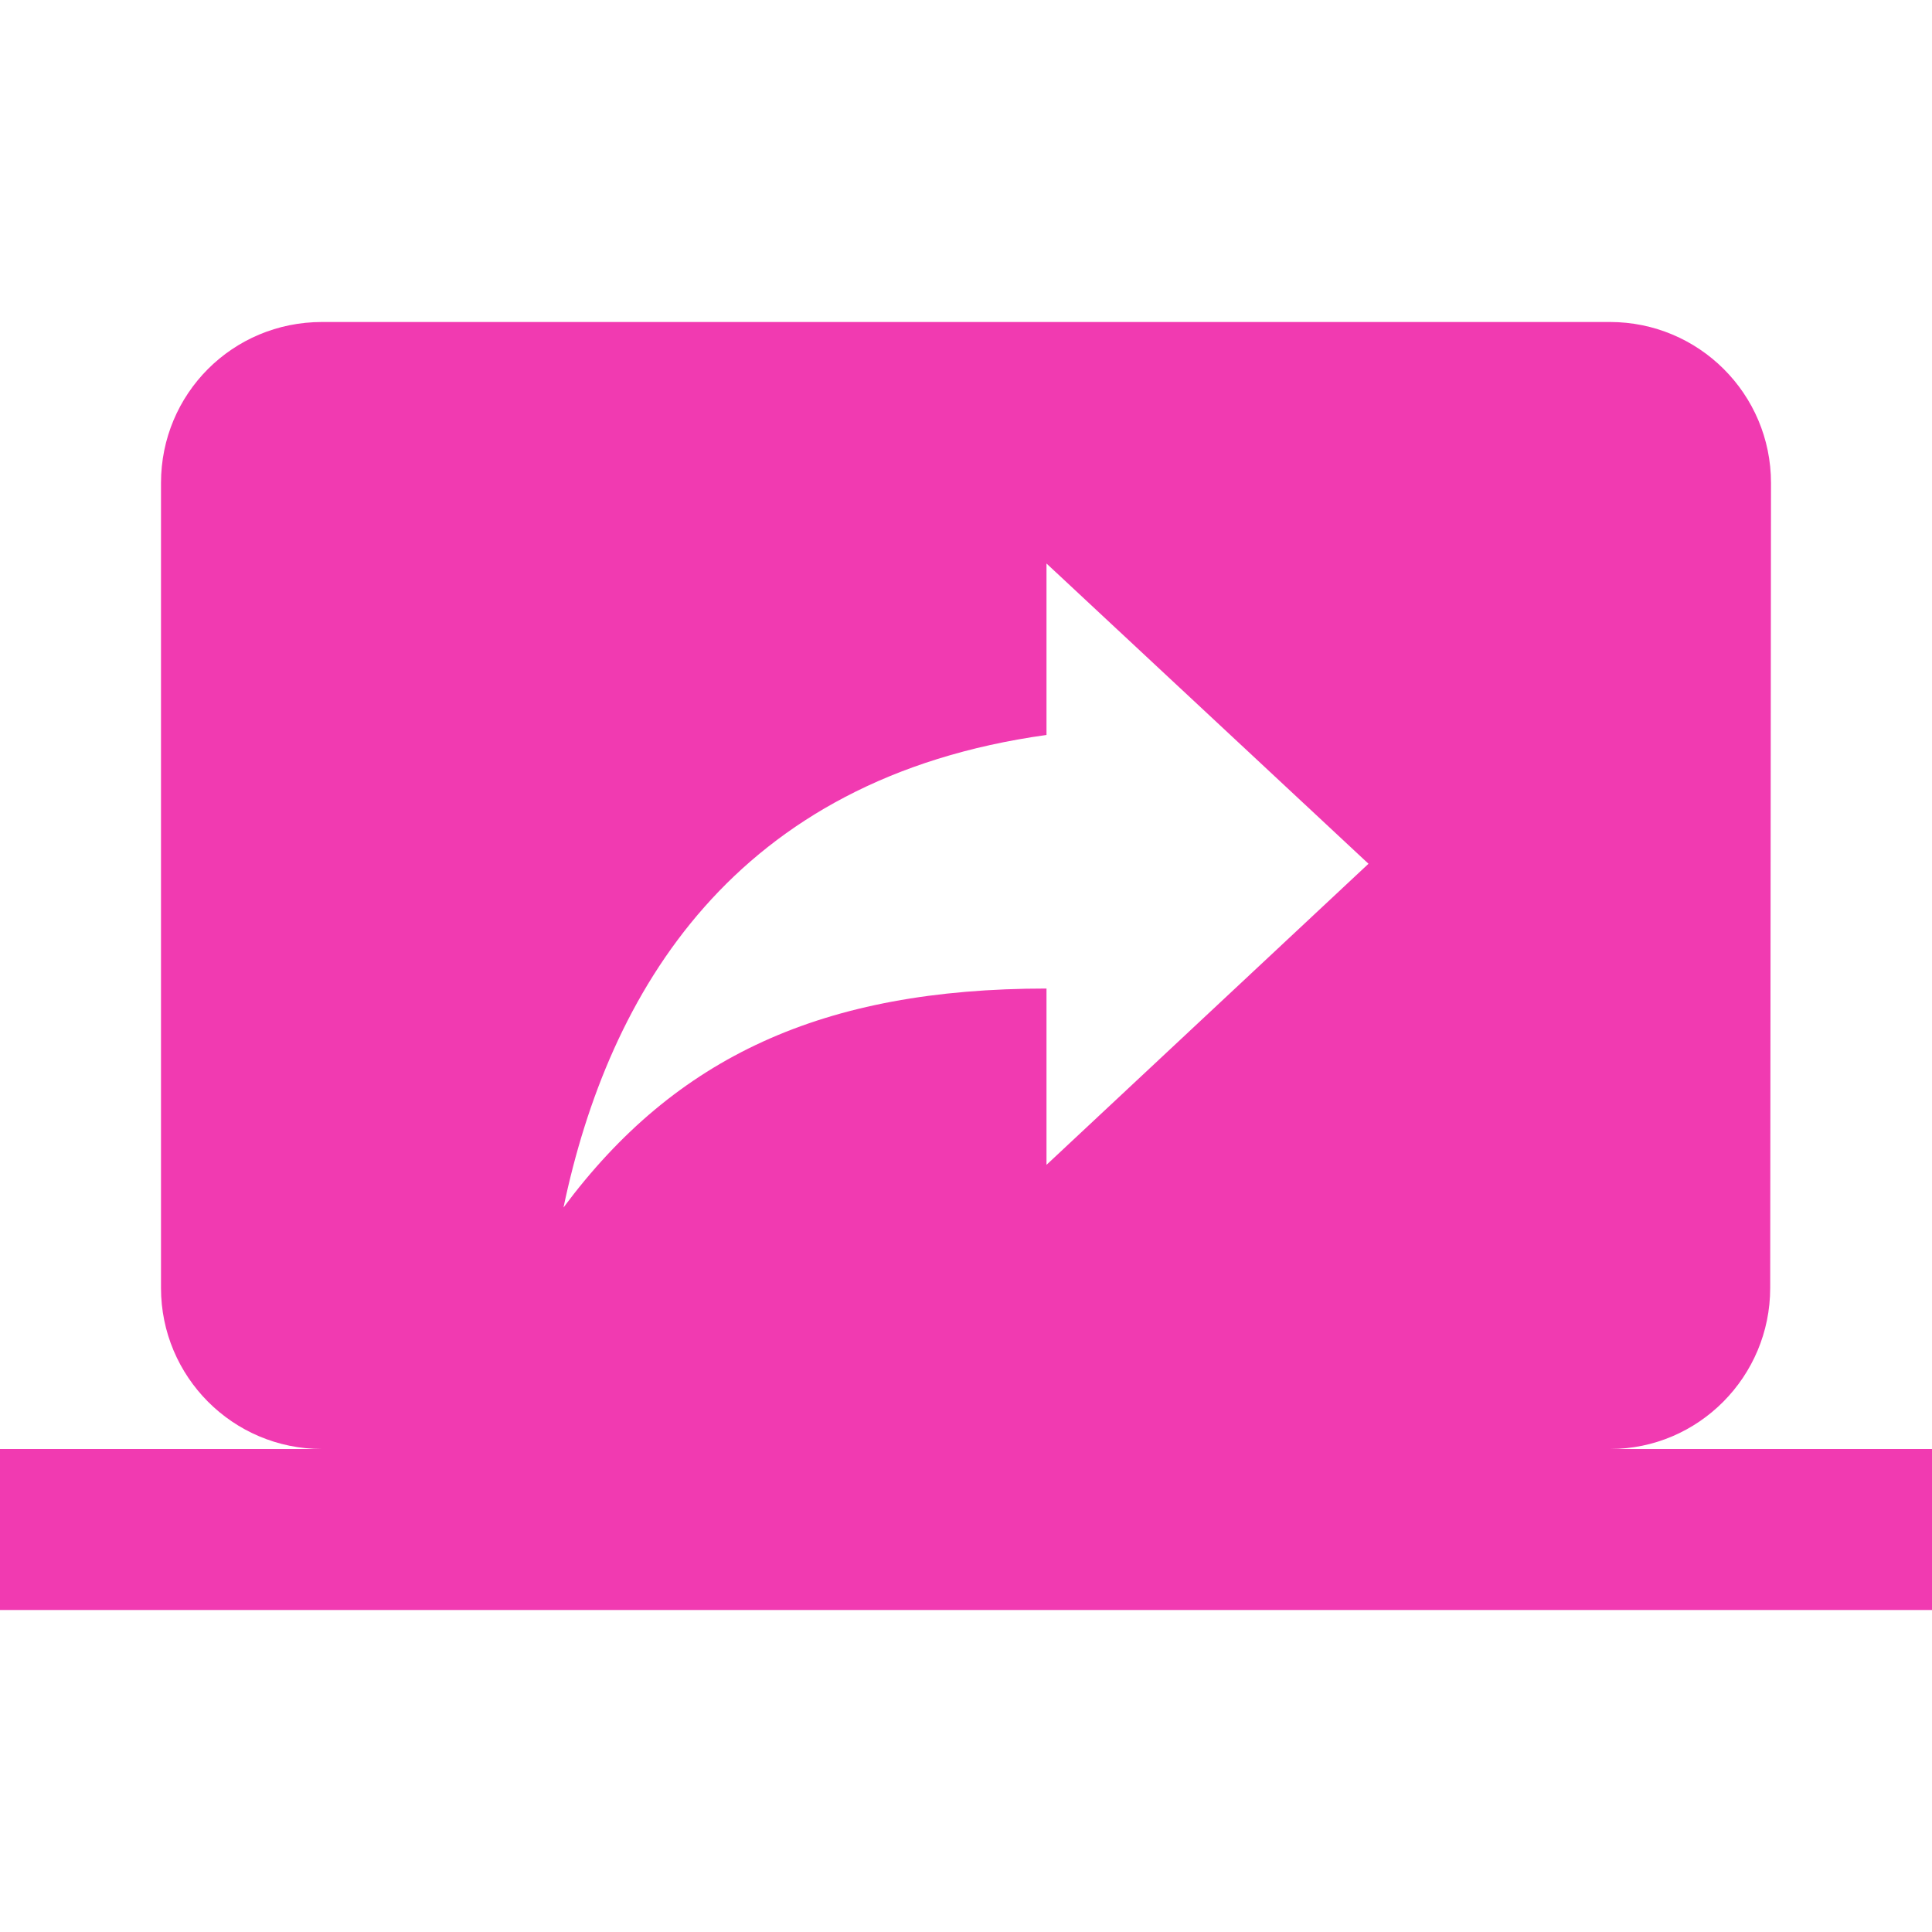 <svg width="512" height="512" xmlns="http://www.w3.org/2000/svg">

 <g>
  <title>background</title>
  <rect fill="none" id="canvas_background" height="402" width="582" y="-1" x="-1"/>
 </g>
 <g>
  <title>Layer 1</title>
  <path id="svg_4" fill="#f13ab1" class="active-path" d="m426.667,384c23.467,0 42.453,-19.2 42.453,-42.667l0.213,-213.333c0,-23.68 -19.2,-42.667 -42.667,-42.667l-341.333,0c-23.68,0 -42.667,18.987 -42.667,42.667l0,213.333c0.001,23.467 18.987,42.667 42.667,42.667l-85.333,0l0,42.667l512,0l0,-42.667l-85.333,0zm-149.334,-75.307l0,-46.72c-59.307,0 -98.347,18.133 -128,58.027c11.947,-56.96 45.013,-113.707 128,-125.227l0,-45.44l85.333,79.573l-85.333,79.787z"/>
 </g>
</svg>